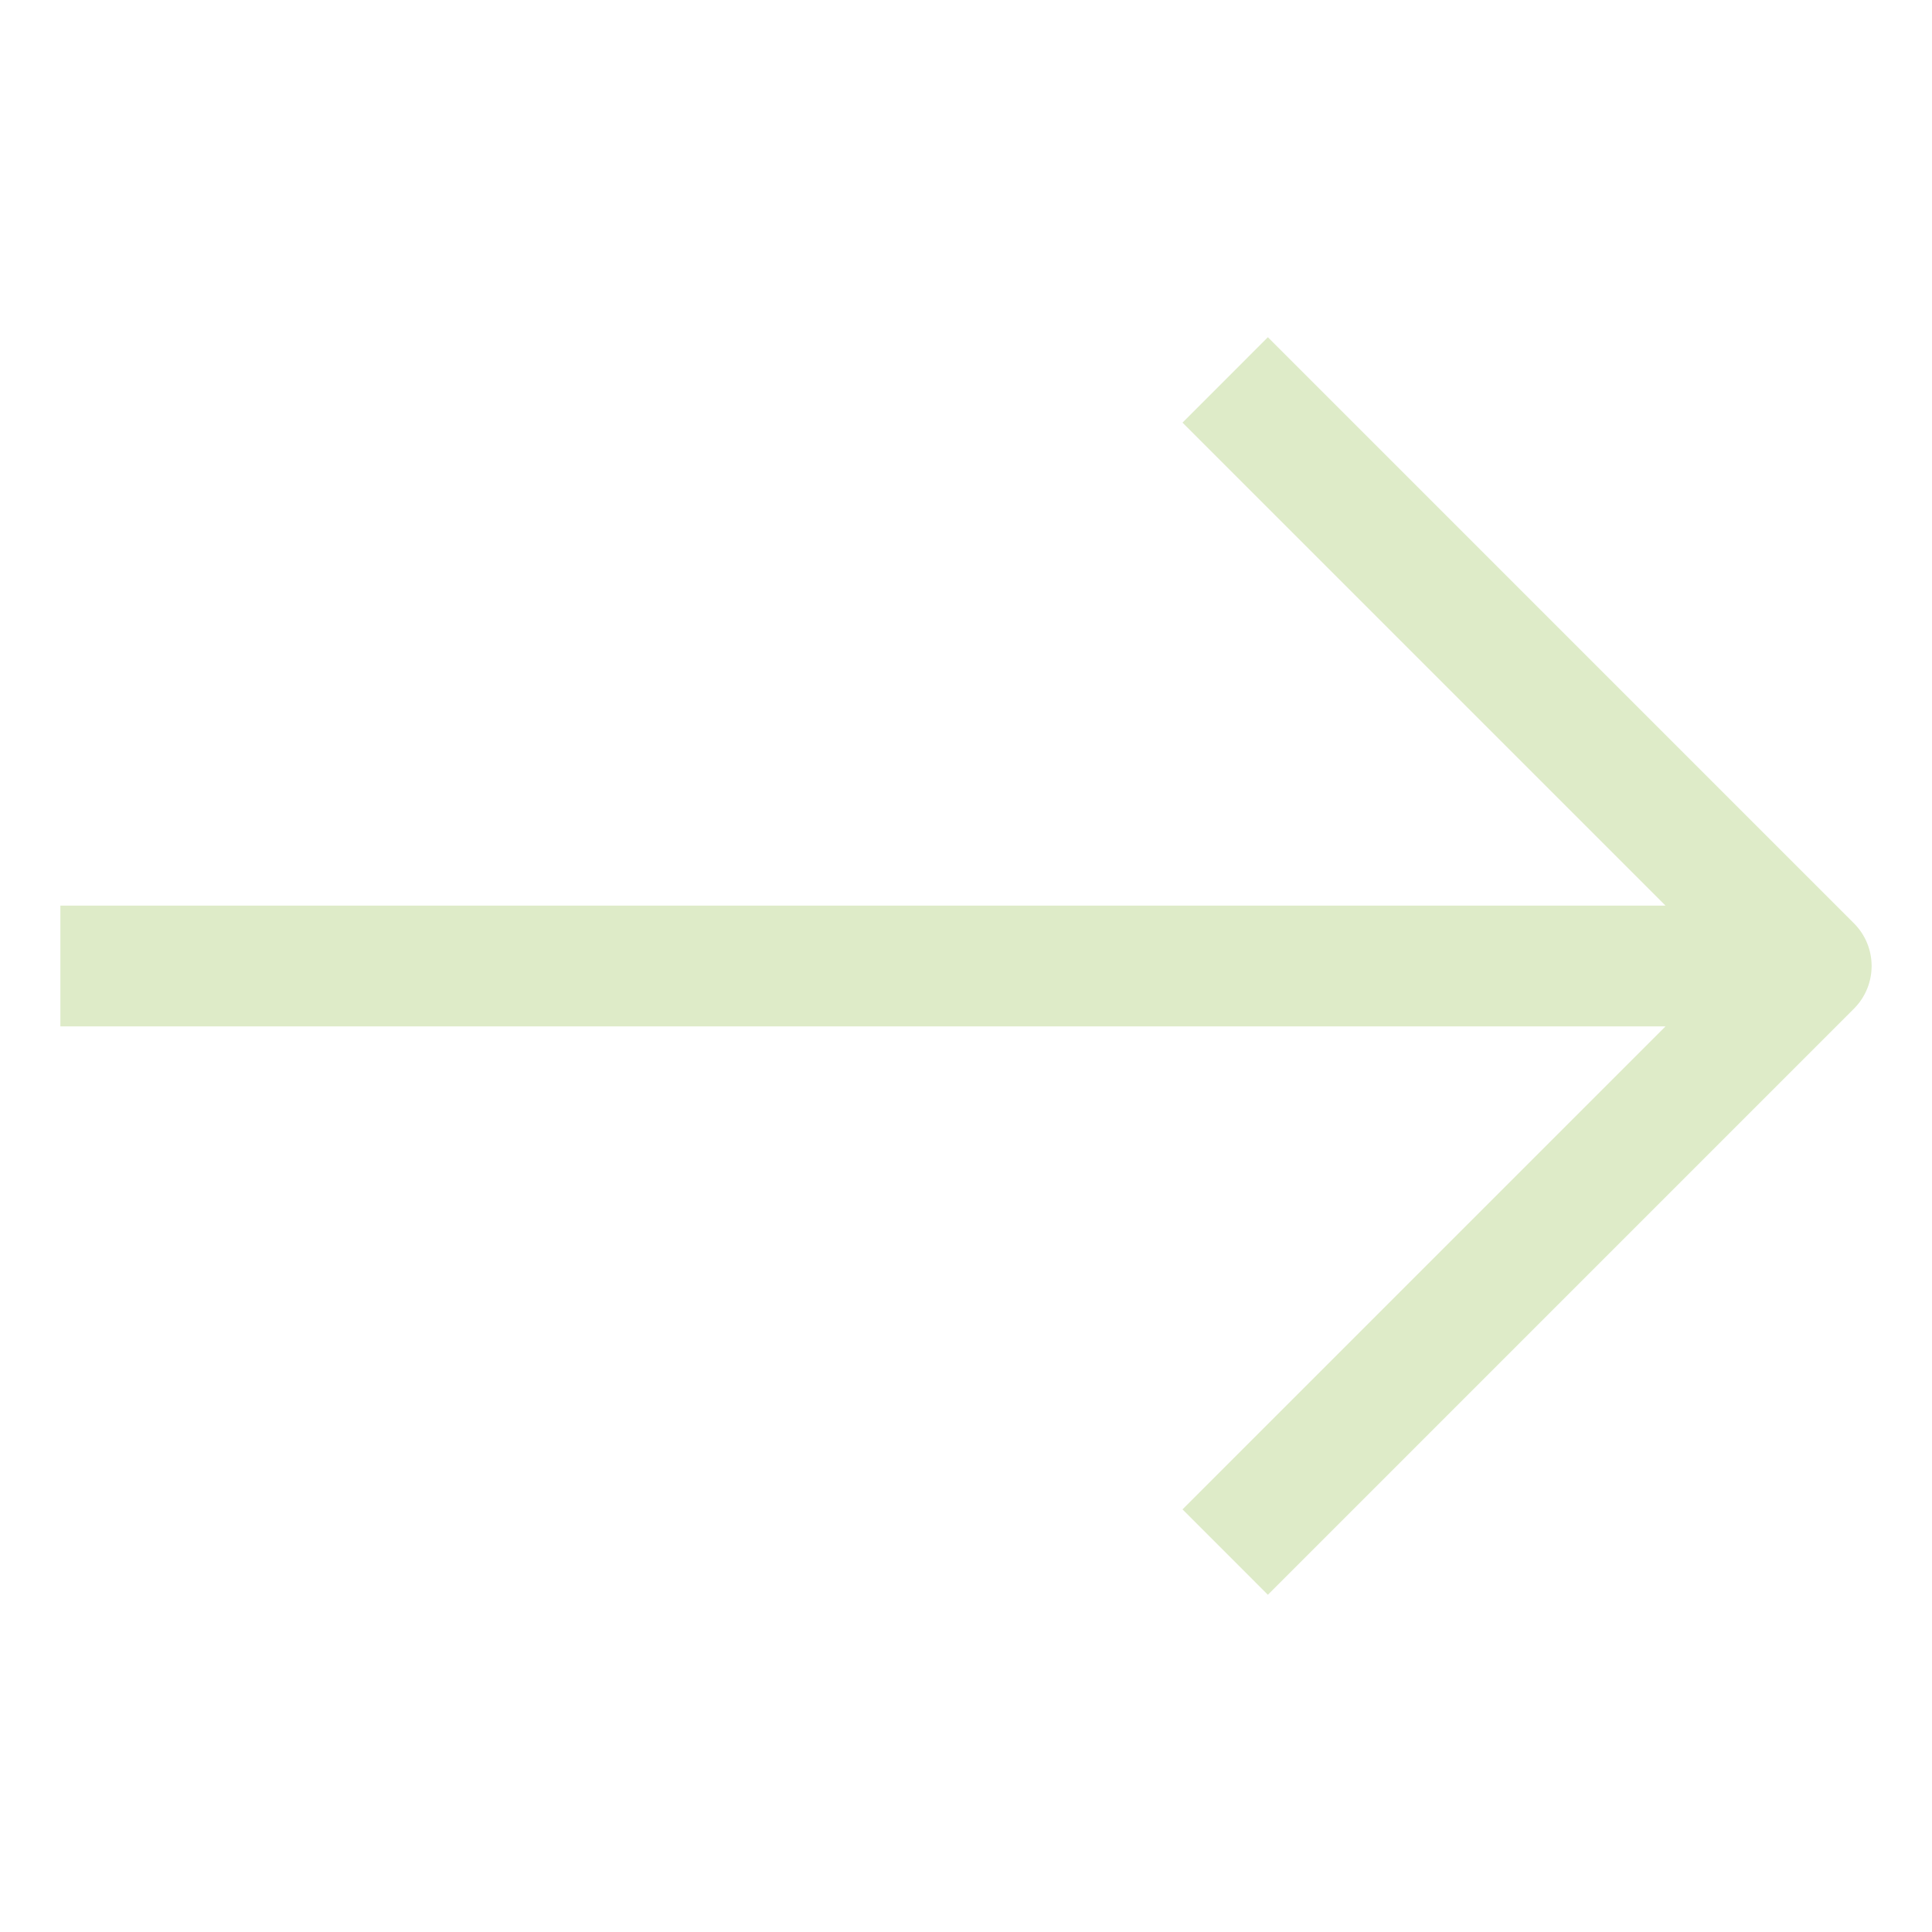 <svg width="64" height="64" viewBox="0 0 64 64" fill="none" xmlns="http://www.w3.org/2000/svg">
<path d="M2 34H55.172L39.172 50L42 52.829L61.414 33.414C62.195 32.633 62.195 31.367 61.414 30.586L42 11.171L39.172 14L55.172 30H2V34Z" fill="#DEEBC8"/>
</svg>
